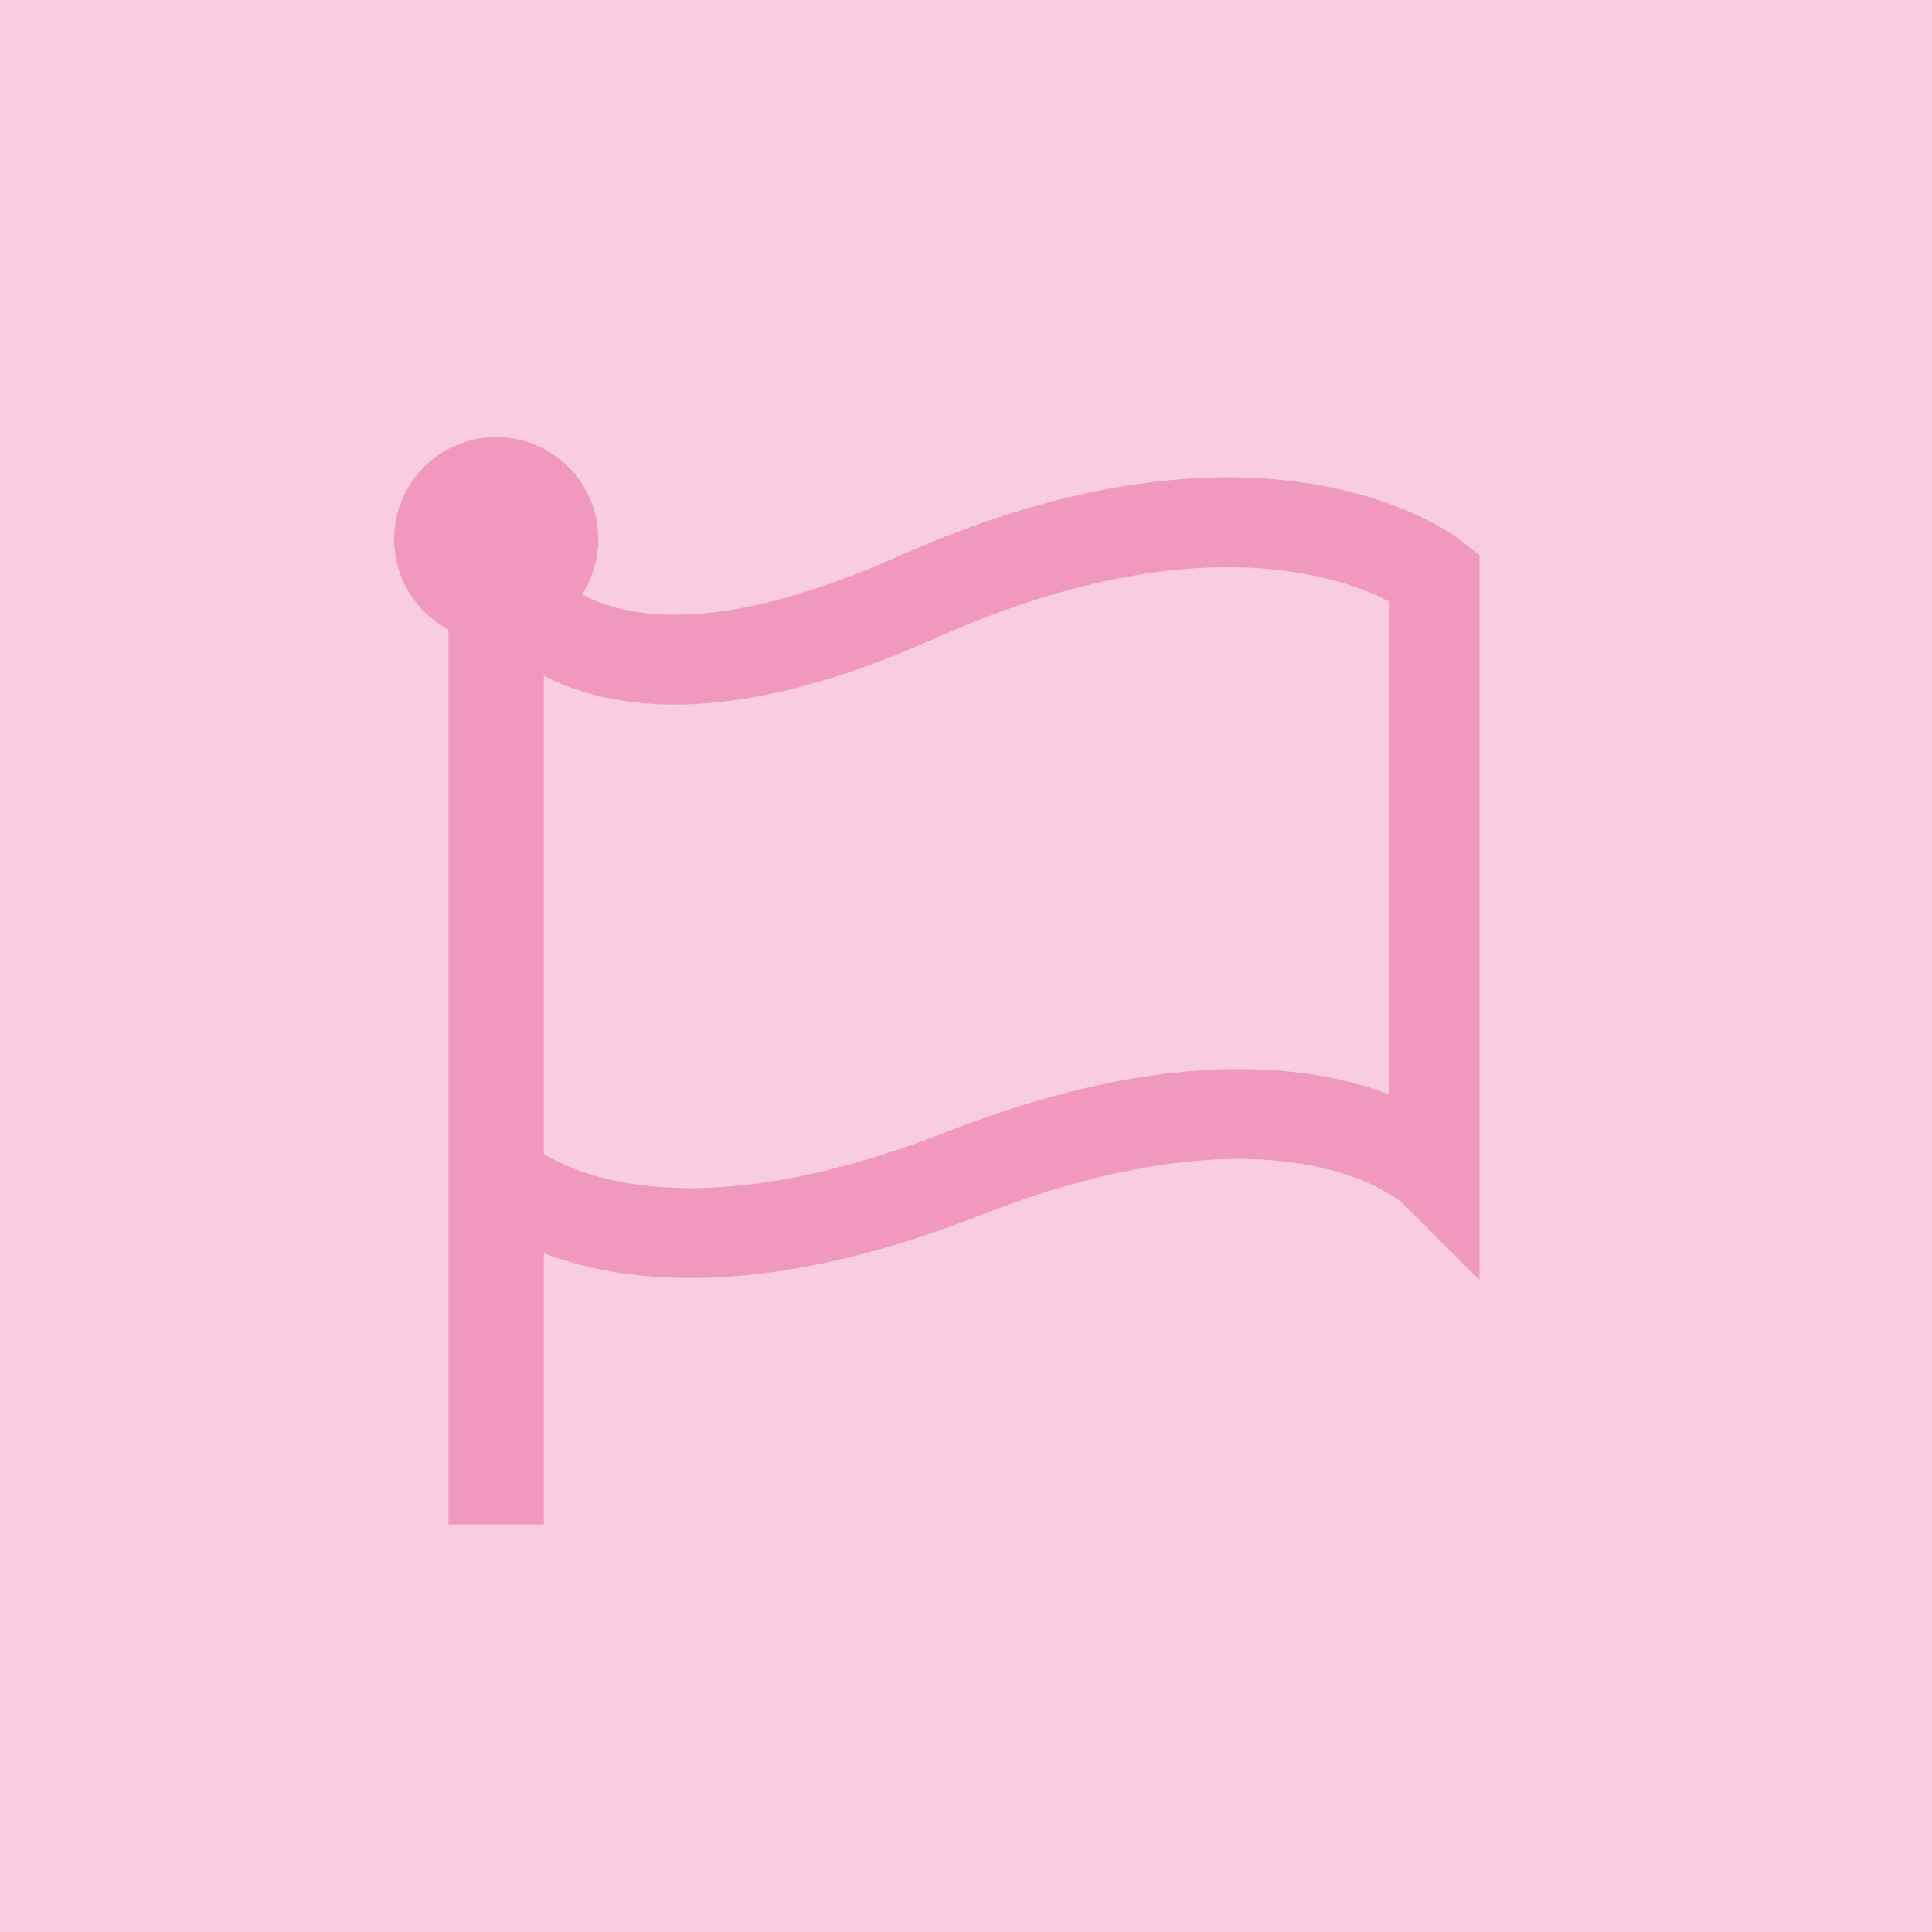 <svg xmlns="http://www.w3.org/2000/svg" viewBox="0 0 45.79 45.79"><defs><style>.cls-1{fill:#f8cde2;}.cls-2{fill:#f198bf;}.cls-3{fill:none;stroke:#f198bf;stroke-miterlimit:10;stroke-width:2.13px;}</style></defs><title>자산 28</title><g id="레이어_2" data-name="레이어 2"><g id="Layer_1" data-name="Layer 1"><rect class="cls-1" width="45.79" height="45.79"/></g><g id="깃발"><rect class="cls-2" x="10.63" y="13.12" width="2.26" height="23.01"/><path class="cls-3" d="M11.75,13.67V27.82s3,3.16,11.07,0S34,27.77,34,27.77V13.67s-4-3.21-12.28.49-10-.73-10-.73"/><circle class="cls-2" cx="11.76" cy="12.78" r="2.42"/></g></g></svg>